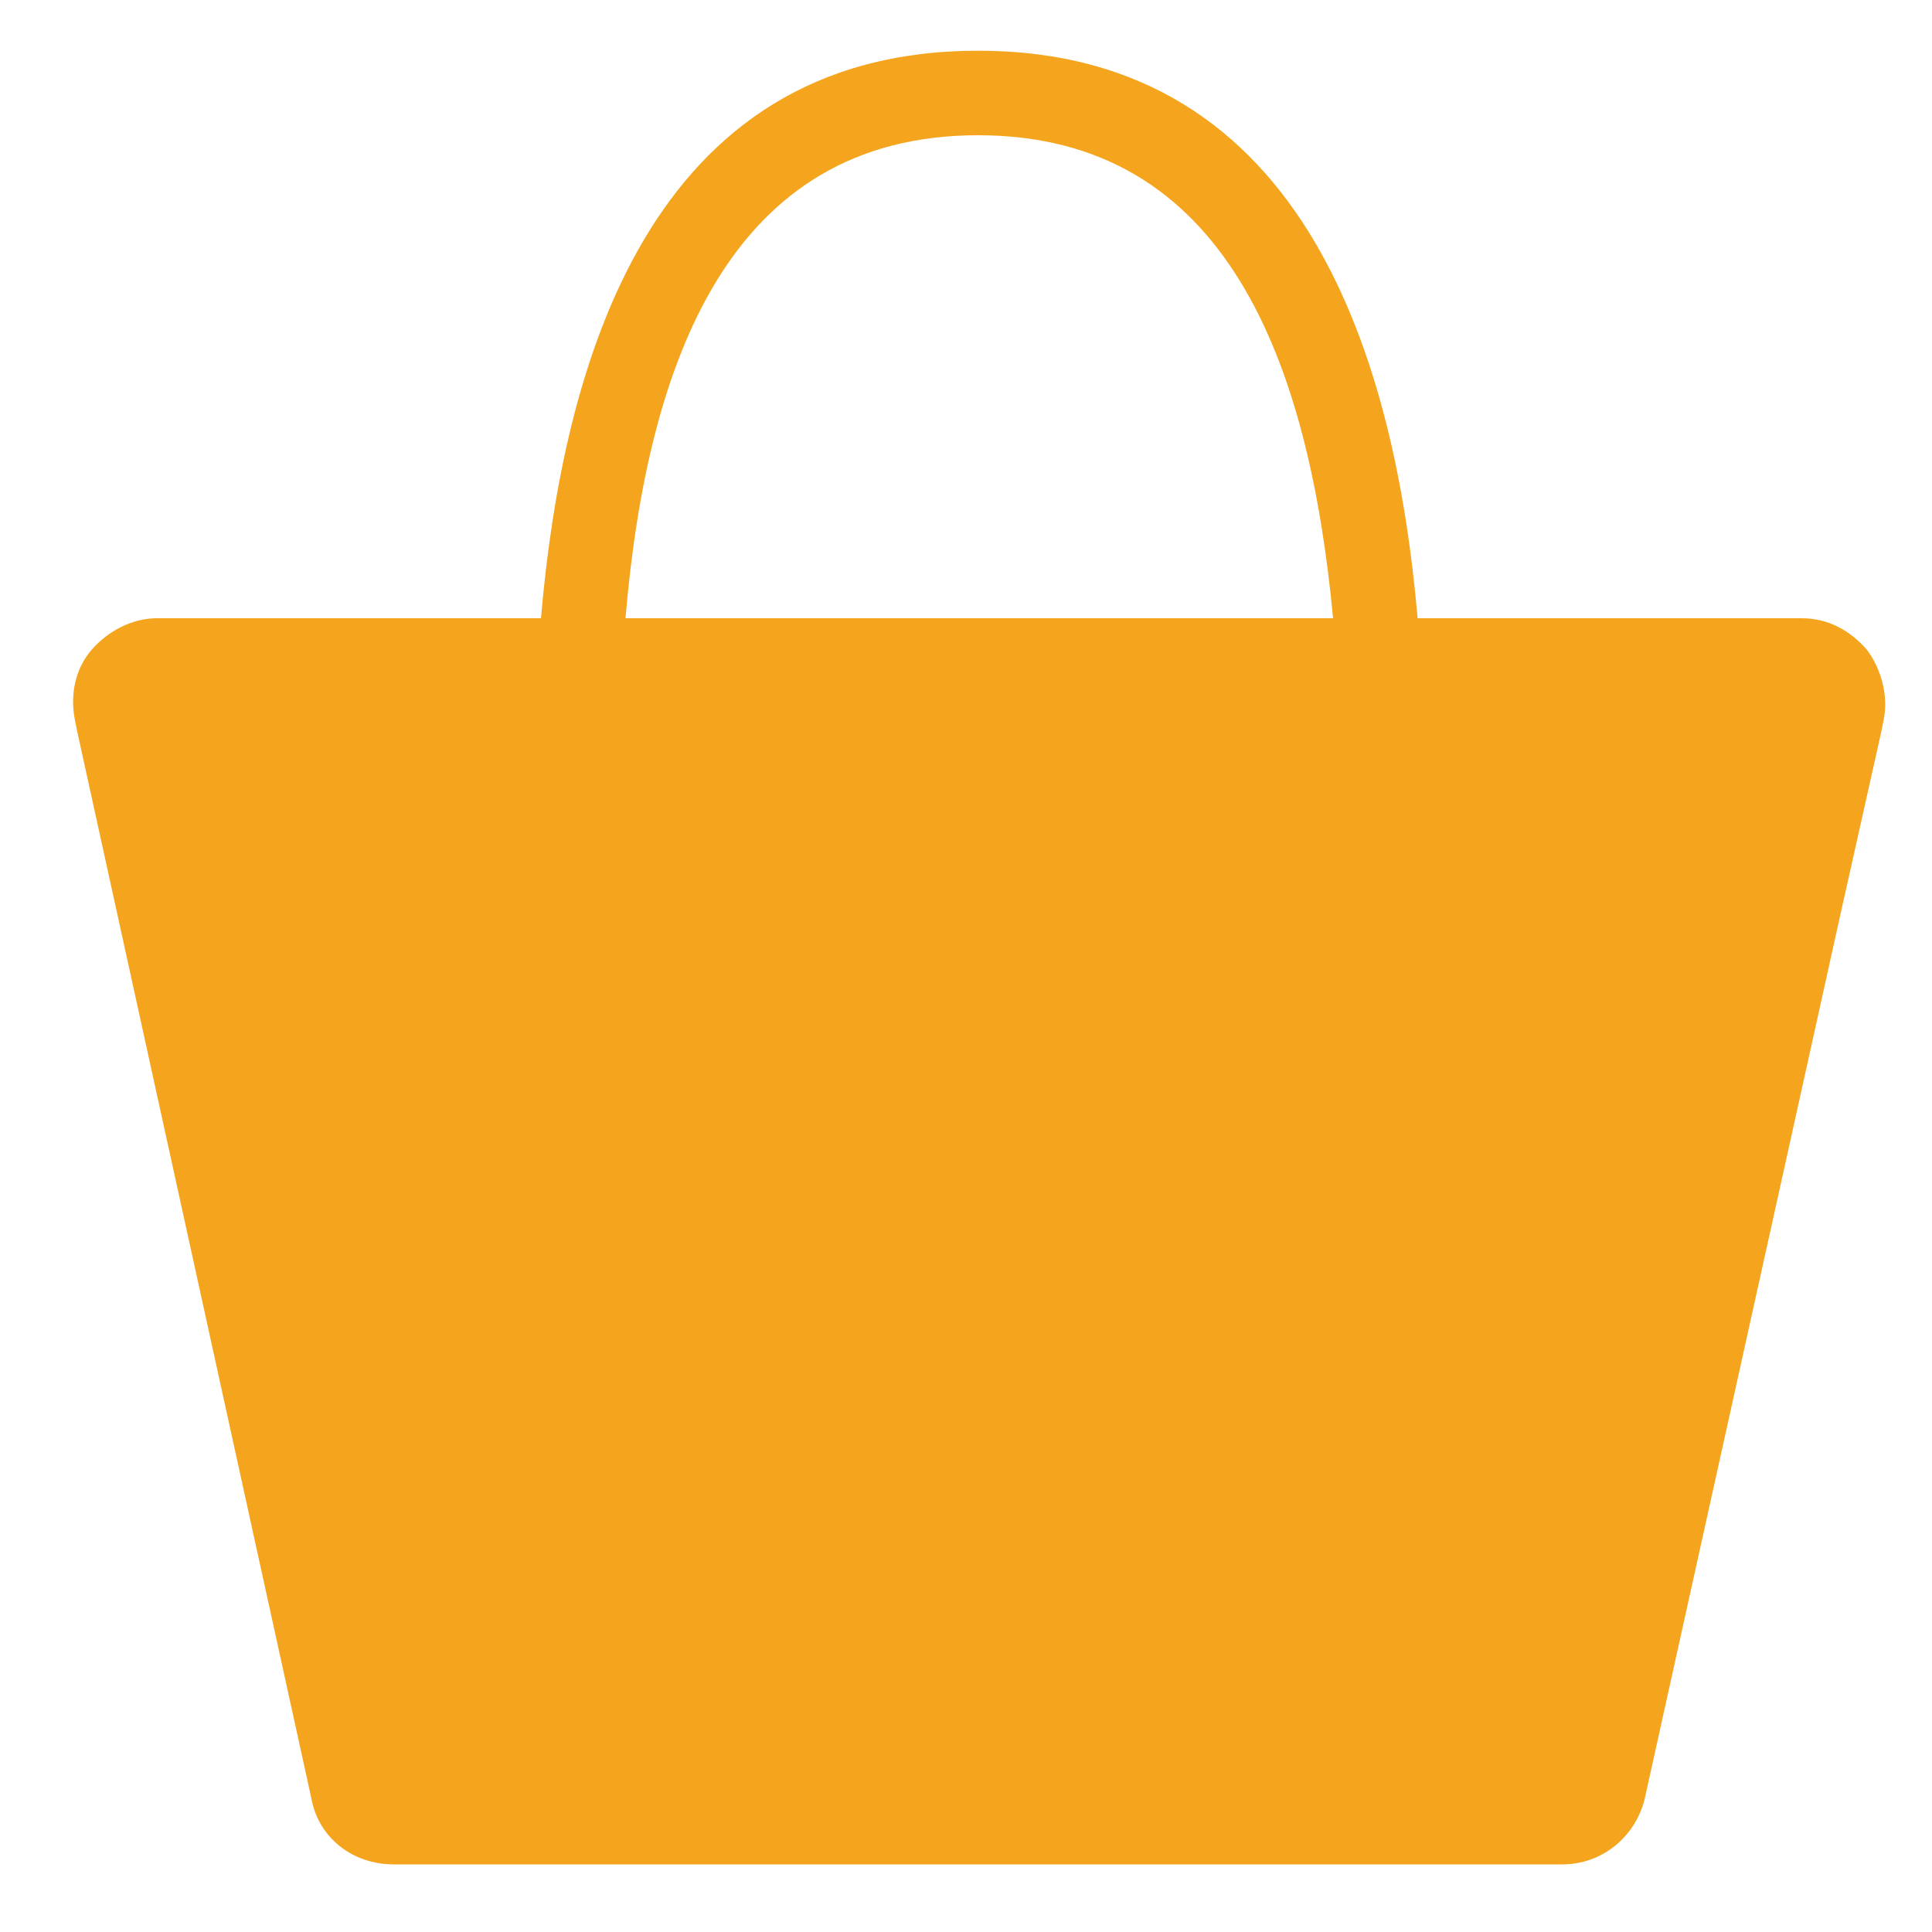<?xml version="1.0" encoding="utf-8"?>
<!-- Generator: Adobe Illustrator 19.1.0, SVG Export Plug-In . SVG Version: 6.00 Build 0)  -->
<svg version="1.1" id="Layer_1" xmlns="http://www.w3.org/2000/svg" xmlns:xlink="http://www.w3.org/1999/xlink" x="0px" y="0px"
	 viewBox="0 0 80 80" style="enable-background:new 0 0 80 80;" xml:space="preserve">
<style type="text/css">
	.st0{fill:#F4A51D;}
	.st1{fill:#8AC3E4;}
	.st2{fill:#2E85B8;}
	.st3{fill:#1E5779;}
	.st4{clip-path:url(#SVGID_2_);fill:#F6A61C;}
	.st5{clip-path:url(#SVGID_2_);fill:#2B84B7;}
	.st6{clip-path:url(#SVGID_2_);fill:#1C5678;}
</style>
<path class="st0" d="M77.3,26.9c-0.7-0.8-1.6-1.3-2.7-1.3H58.7C57.8,15.2,54.2,2.1,40.5,2.1S23.3,15.2,22.4,25.6H6.5
	c-1,0-2,0.5-2.7,1.3c-0.7,0.8-0.9,1.9-0.7,2.9l0.1,0.5l9.7,44.2c0.3,1.6,1.7,2.7,3.4,2.7h48.4c1.6,0,3-1.1,3.4-2.7l8.1-36.6l1.7-7.6
	l0.1-0.5C78.2,28.8,77.9,27.7,77.3,26.9z M40.5,5.6c10.3,0,13.7,9.4,14.7,20H25.9C26.8,15,30.2,5.6,40.5,5.6z"/>
</svg>
